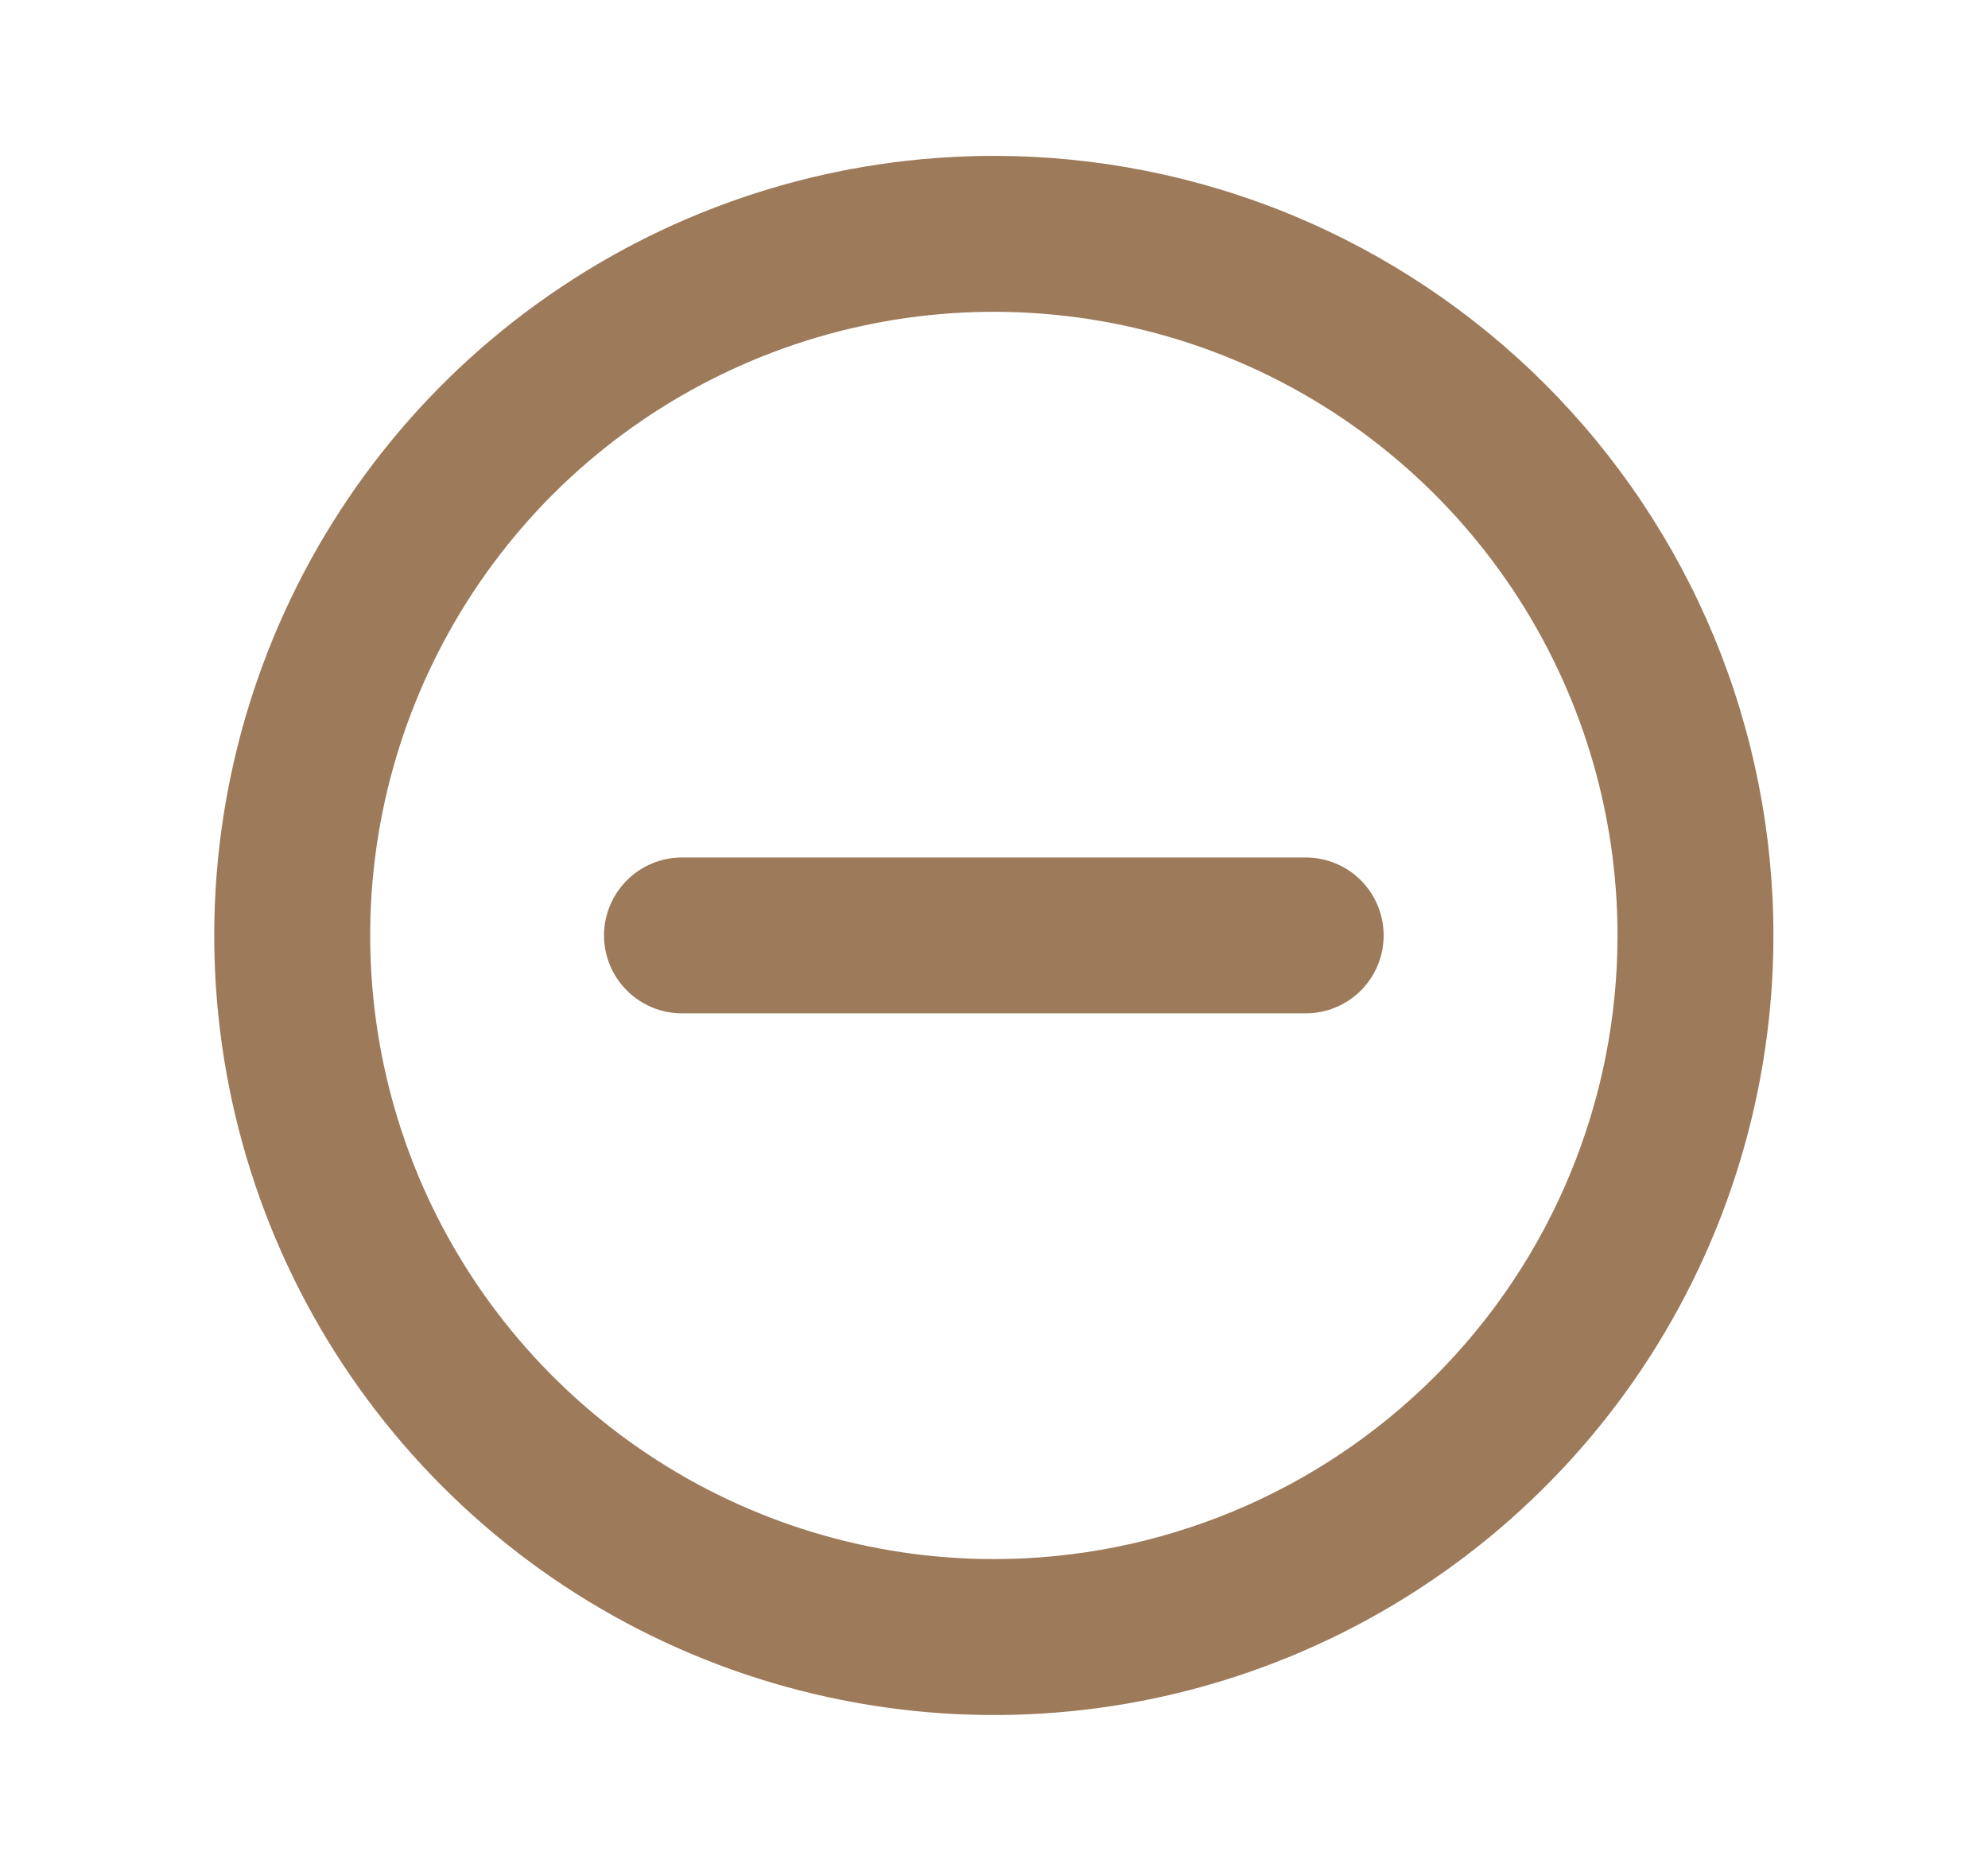 <svg width="17" height="16" viewBox="0 0 17 16" fill="none" xmlns="http://www.w3.org/2000/svg">
<g id="Add New / 24 / Outline">
<path id="Vector" d="M8.499 1.333C7.18 1.333 5.891 1.724 4.795 2.457C3.699 3.189 2.844 4.23 2.34 5.448C1.835 6.667 1.703 8.007 1.96 9.3C2.217 10.594 2.852 11.781 3.785 12.714C4.717 13.646 5.905 14.281 7.198 14.538C8.491 14.796 9.832 14.664 11.05 14.159C12.268 13.654 13.309 12.8 14.042 11.704C14.774 10.607 15.165 9.318 15.165 8C15.165 7.124 14.993 6.257 14.658 5.448C14.323 4.64 13.832 3.905 13.213 3.286C12.594 2.667 11.859 2.176 11.05 1.84C10.241 1.505 9.374 1.333 8.499 1.333ZM8.499 13.333C7.444 13.333 6.413 13.02 5.536 12.434C4.659 11.848 3.975 11.015 3.571 10.041C3.168 9.066 3.062 7.994 3.268 6.959C3.474 5.925 3.982 4.974 4.727 4.228C5.473 3.483 6.424 2.975 7.458 2.769C8.493 2.563 9.565 2.669 10.54 3.072C11.514 3.476 12.347 4.16 12.933 5.037C13.519 5.914 13.832 6.945 13.832 8C13.832 9.414 13.27 10.771 12.27 11.771C11.27 12.771 9.913 13.333 8.499 13.333ZM11.165 7.333H9.165L7.832 7.333L5.832 7.333C5.655 7.333 5.486 7.403 5.361 7.528C5.236 7.653 5.165 7.823 5.165 8C5.165 8.176 5.236 8.346 5.361 8.471C5.486 8.596 5.655 8.666 5.832 8.666H7.832L9.165 8.666L11.165 8.666C11.342 8.666 11.512 8.596 11.637 8.471C11.762 8.346 11.832 8.176 11.832 8C11.832 7.823 11.762 7.653 11.637 7.528C11.512 7.403 11.342 7.333 11.165 7.333Z" fill="#9D7A5A"/>
</g>
</svg>
